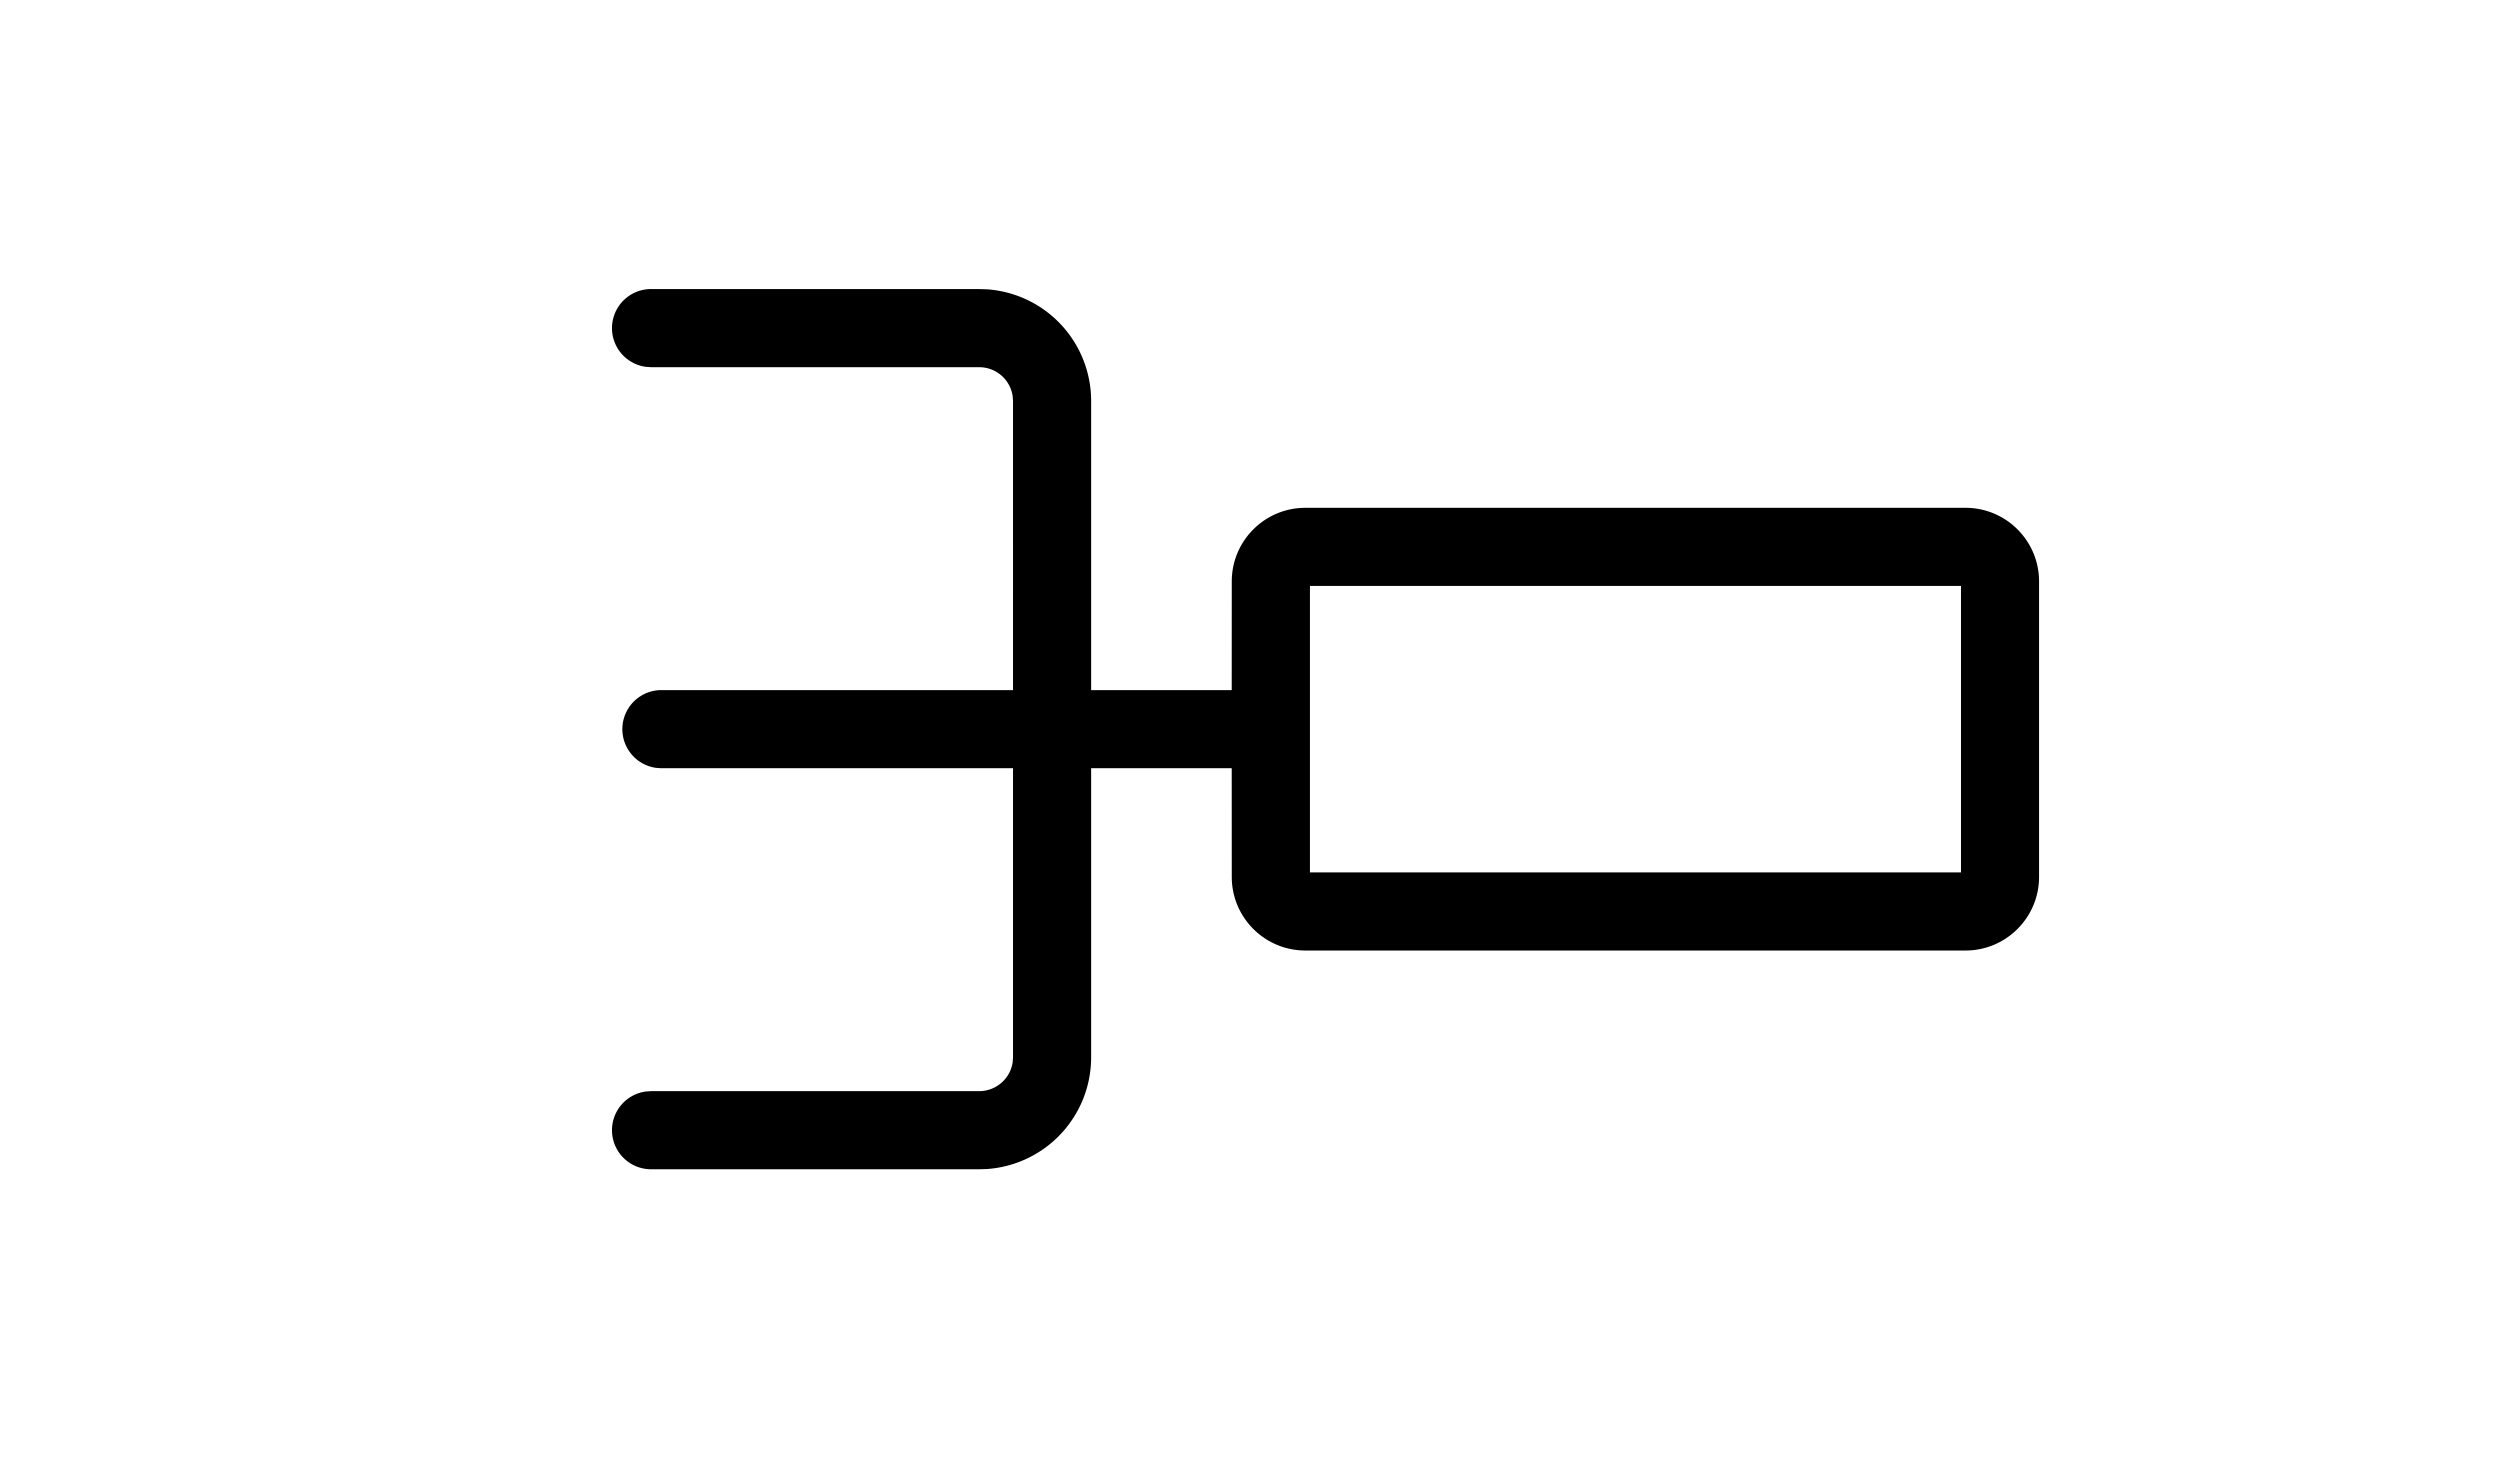 <svg width="48" height="28" viewBox="0 0 48 28" version="1.1" xmlns="http://www.w3.org/2000/svg"><g stroke="none" stroke-width="1" fill="none" fill-rule="evenodd"><path d="M48 0H0v28h48z"/><path d="M20.95 20.3a2.15 2.15 0 0 1-1.996 2.145l-.154.005h-6.3a.75.75 0 0 1-.102-1.493l.102-.007h6.3a.65.65 0 0 0 .643-.554l.007-.096v-5.55h-6.752l-.101-.007a.75.75 0 0 1 .101-1.493h6.752V7.7l-.007-.096a.65.65 0 0 0-.643-.554h-6.3l-.102-.007A.75.75 0 0 1 12.5 5.55h6.3l.154.005A2.15 2.15 0 0 1 20.95 7.7v5.55h2.699l.001-2.087c0-.78.633-1.413 1.413-1.413h12.674c.78 0 1.413.633 1.413 1.413v5.674c0 .78-.633 1.413-1.413 1.413H25.063c-.78 0-1.413-.633-1.413-1.413l-.001-2.087H20.95v5.55Zm16.701-9.05h-12.5v5.5h12.5v-5.5Z" fill="#000" fill-rule="nonzero"/></g></svg>